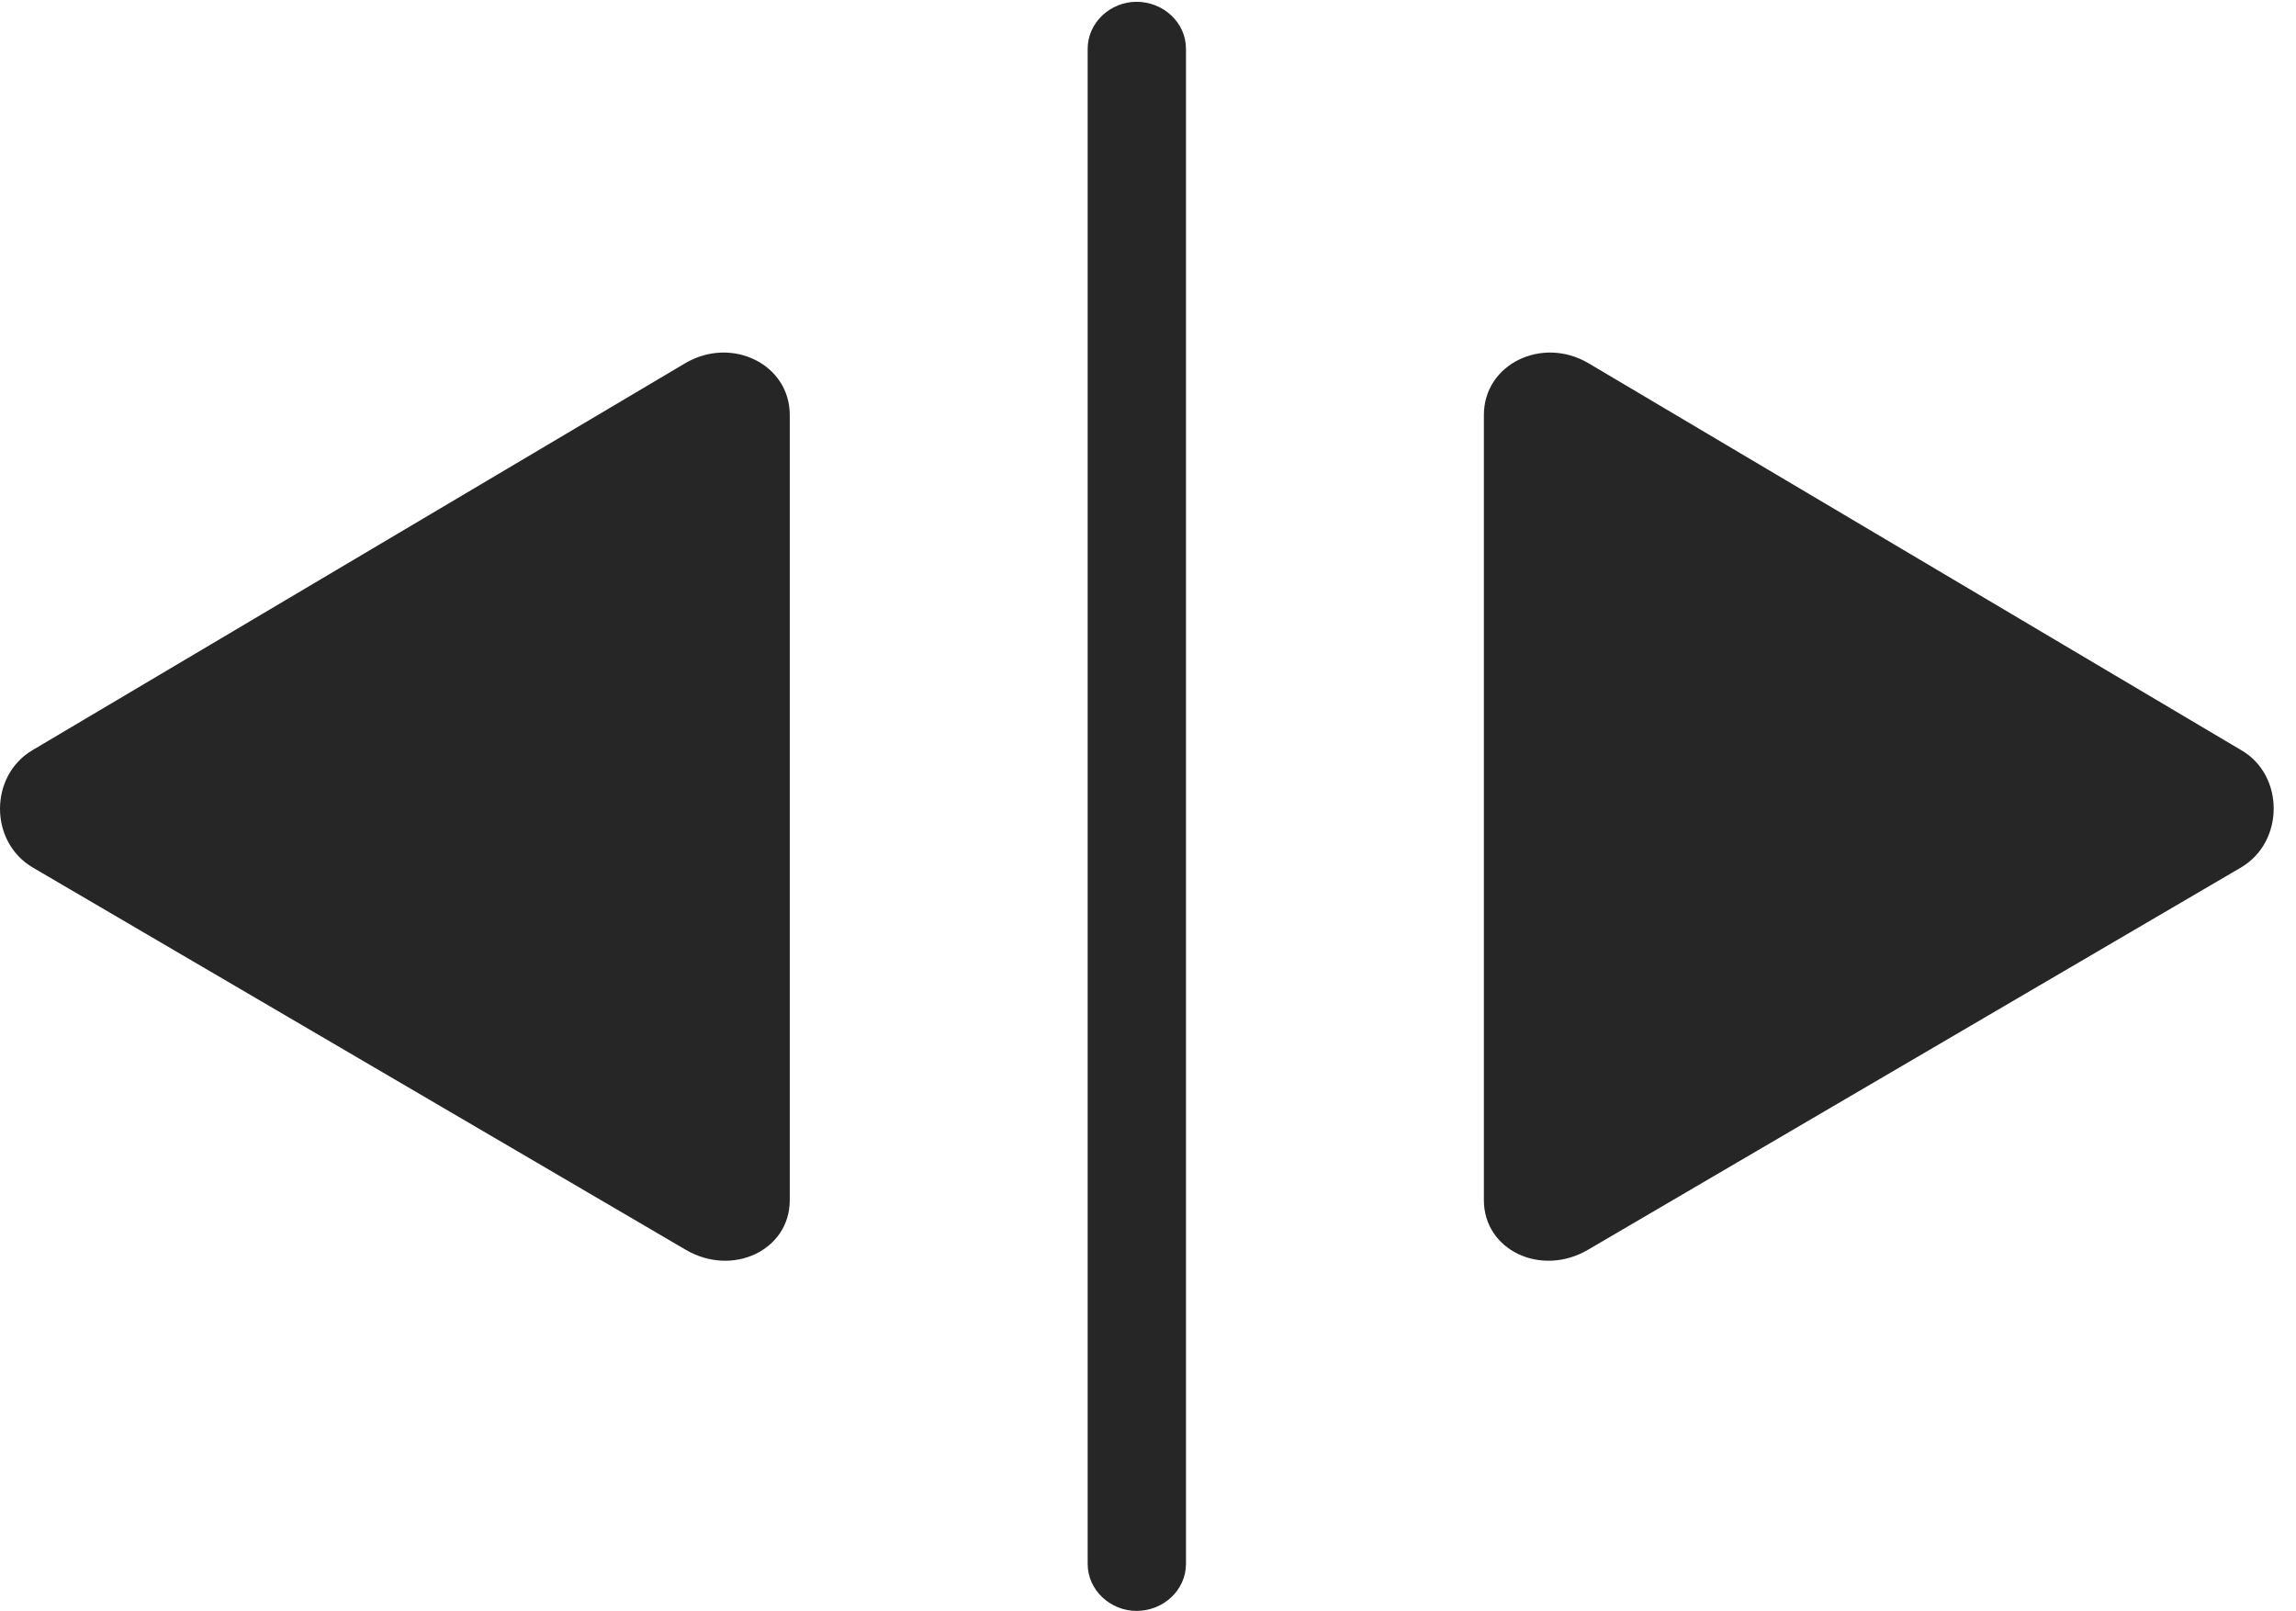 <?xml version="1.0" encoding="UTF-8"?>
<!--Generator: Apple Native CoreSVG 326-->
<!DOCTYPE svg
PUBLIC "-//W3C//DTD SVG 1.1//EN"
       "http://www.w3.org/Graphics/SVG/1.1/DTD/svg11.dtd">
<svg version="1.1" xmlns="http://www.w3.org/2000/svg" xmlns:xlink="http://www.w3.org/1999/xlink" viewBox="0 0 37.18 26.084">
 <g>
  <rect height="26.084" opacity="0" width="37.18" x="0" y="0"/>
  <path d="M0.524 14.043L11.1 20.234C11.862 20.684 12.789 20.244 12.789 19.434L12.789 6.719C12.789 5.898 11.852 5.439 11.1 5.879L0.524 12.148C-0.17 12.559-0.179 13.623 0.524 14.043ZM18.404 26.084C18.834 26.084 19.205 25.752 19.205 25.322L19.205 0.791C19.205 0.361 18.834 0.029 18.404 0.029C17.985 0.029 17.613 0.361 17.613 0.791L17.613 25.322C17.613 25.752 17.985 26.084 18.404 26.084ZM36.295 14.043C36.998 13.623 36.989 12.549 36.295 12.148L25.719 5.879C24.967 5.439 24.029 5.898 24.029 6.719L24.029 19.434C24.029 20.244 24.957 20.684 25.719 20.234Z" fill="black" fill-opacity="0.85"/>
 </g>
</svg>
